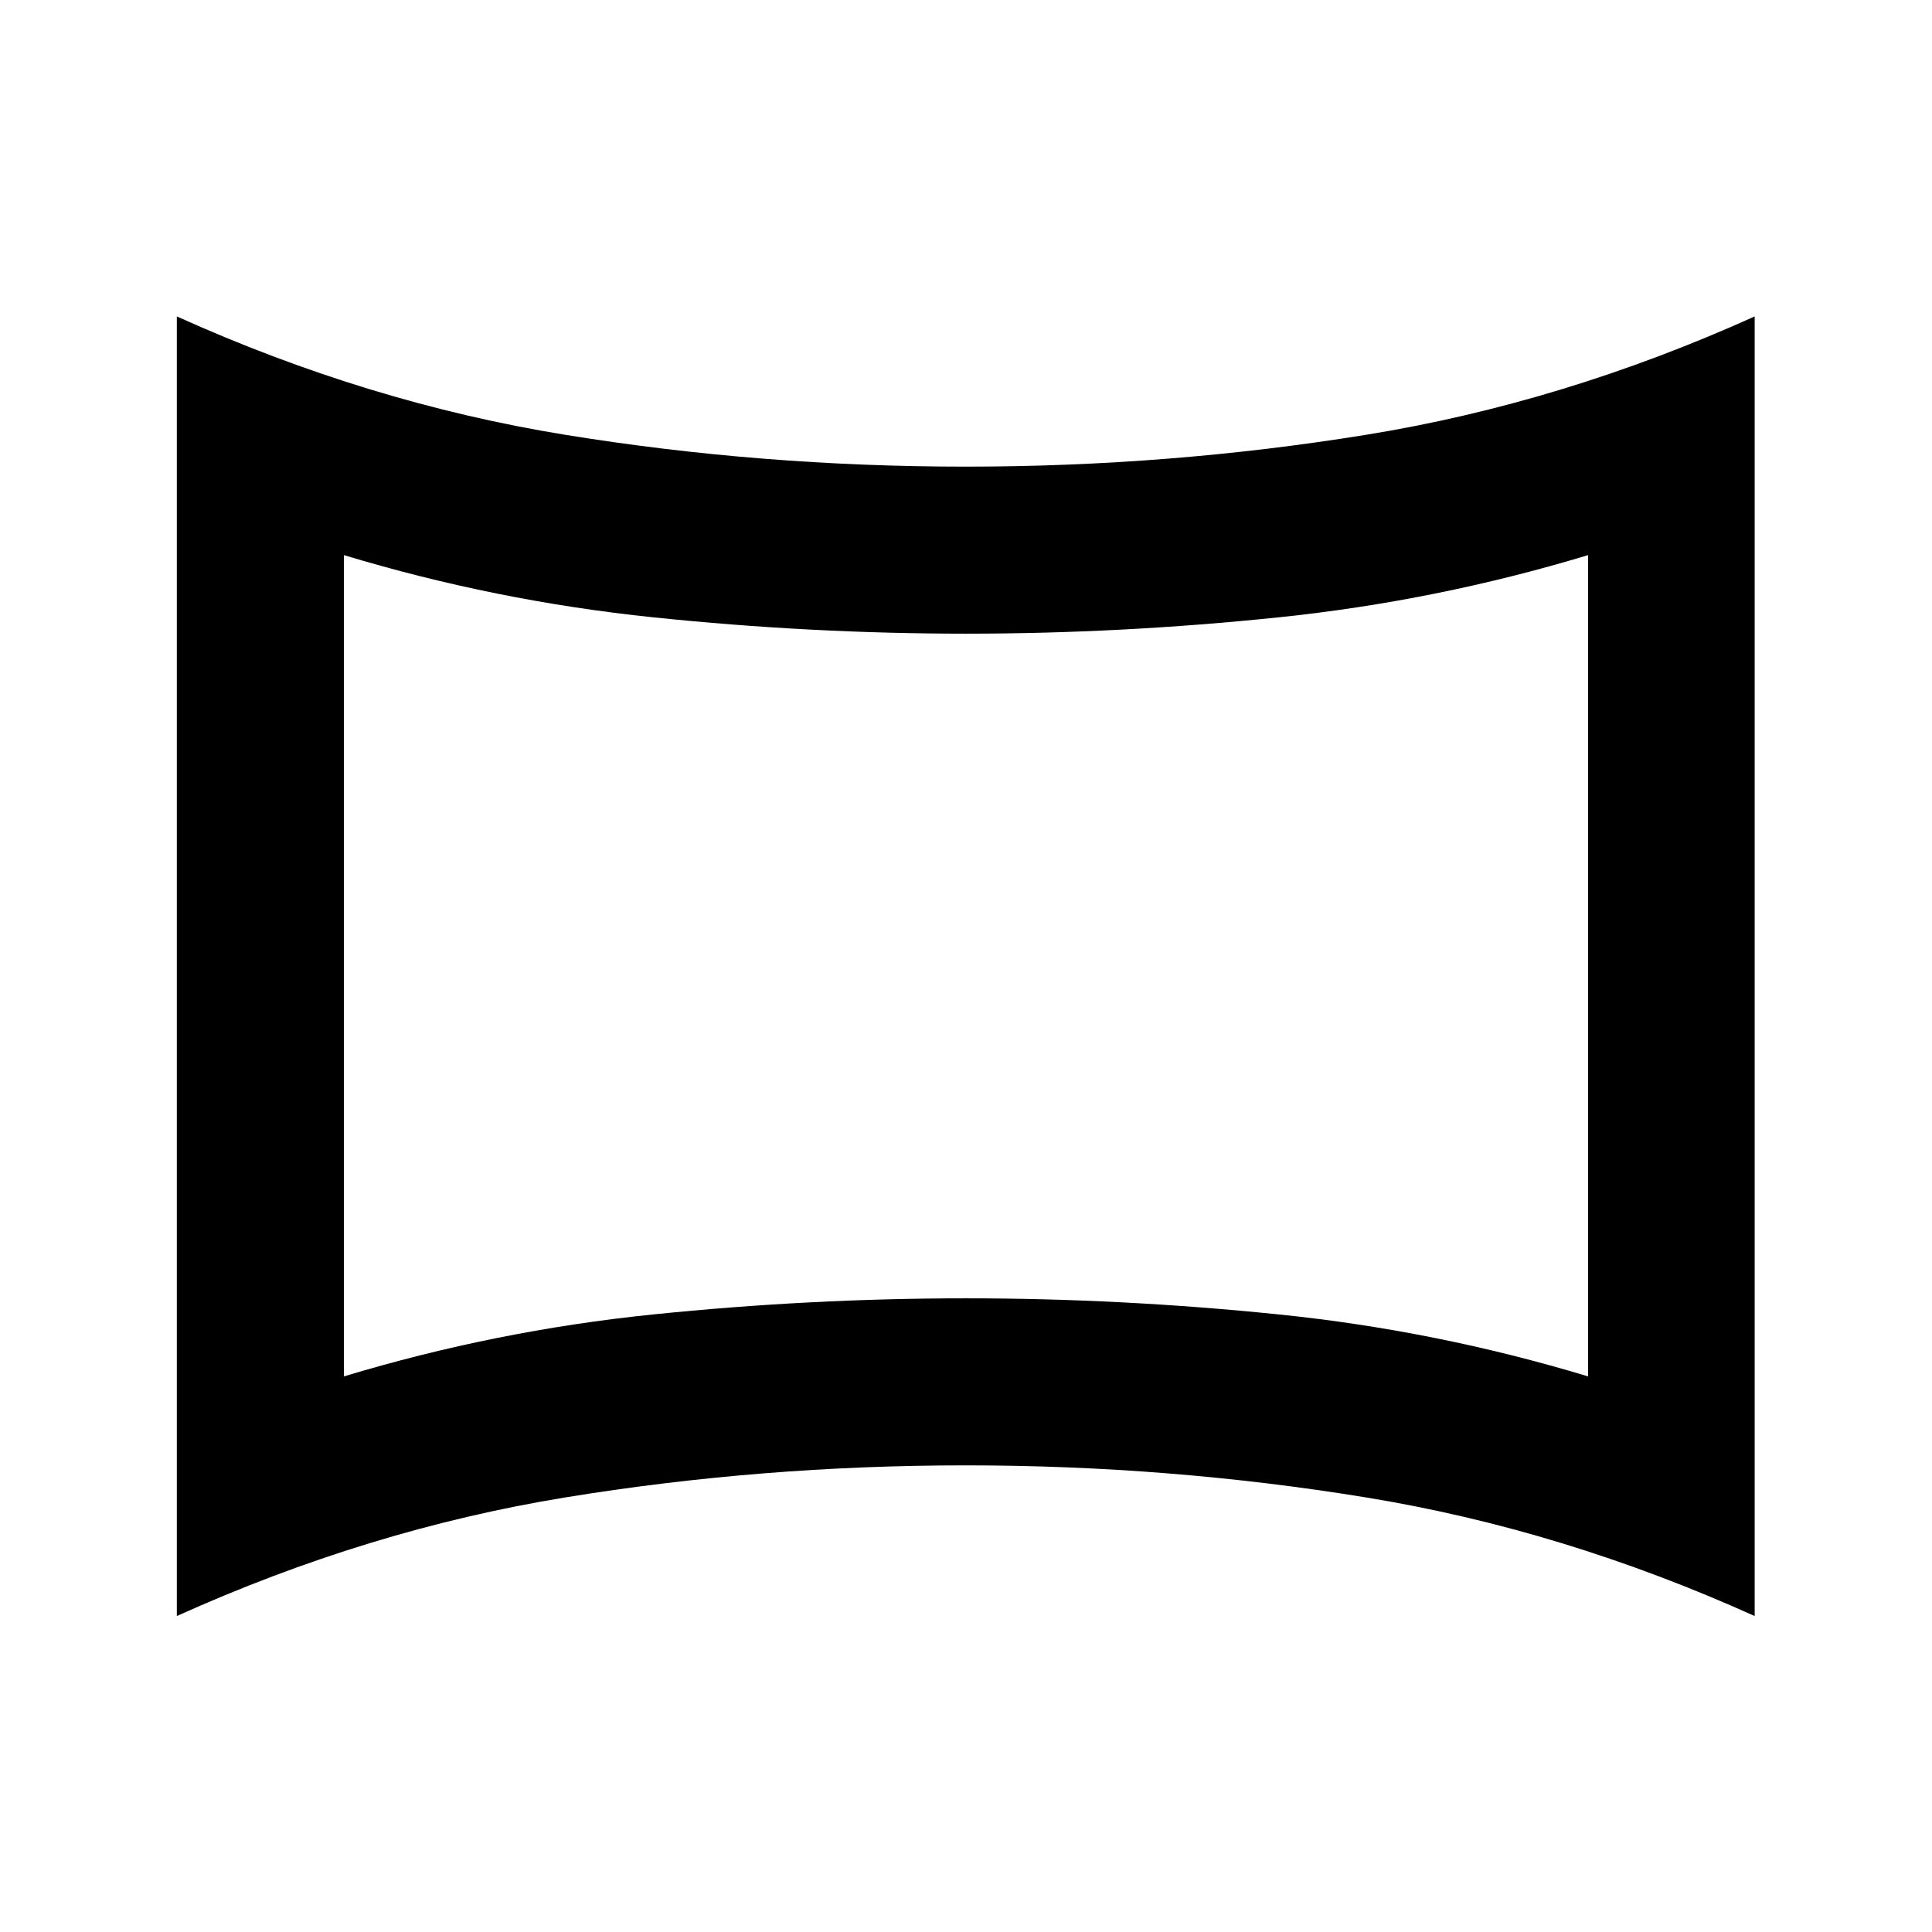 <svg xmlns="http://www.w3.org/2000/svg" height="20" viewBox="0 -960 960 960" width="20"><path d="M170.87-276.07q75.28-22.76 153.56-30.78 78.29-8.02 155.57-8.02 77.28 0 155.57 8.02 78.28 8.02 153.56 30.78v-408.1q-75.28 22.76-153.56 30.9-78.29 8.14-155.57 8.14-77.28 0-155.57-8.14-78.28-8.14-153.56-30.9v408.1ZM87.87-157v-645.76q95.26 42.96 192.86 58.79 97.6 15.84 199.03 15.84 101.44 0 199.15-15.84 97.72-15.83 192.98-58.79V-157q-95.26-42.96-192.98-58.91-97.71-15.96-199.15-15.96-101.43 0-199.03 15.96-97.6 15.95-192.86 58.91ZM480-480Z"/></svg>